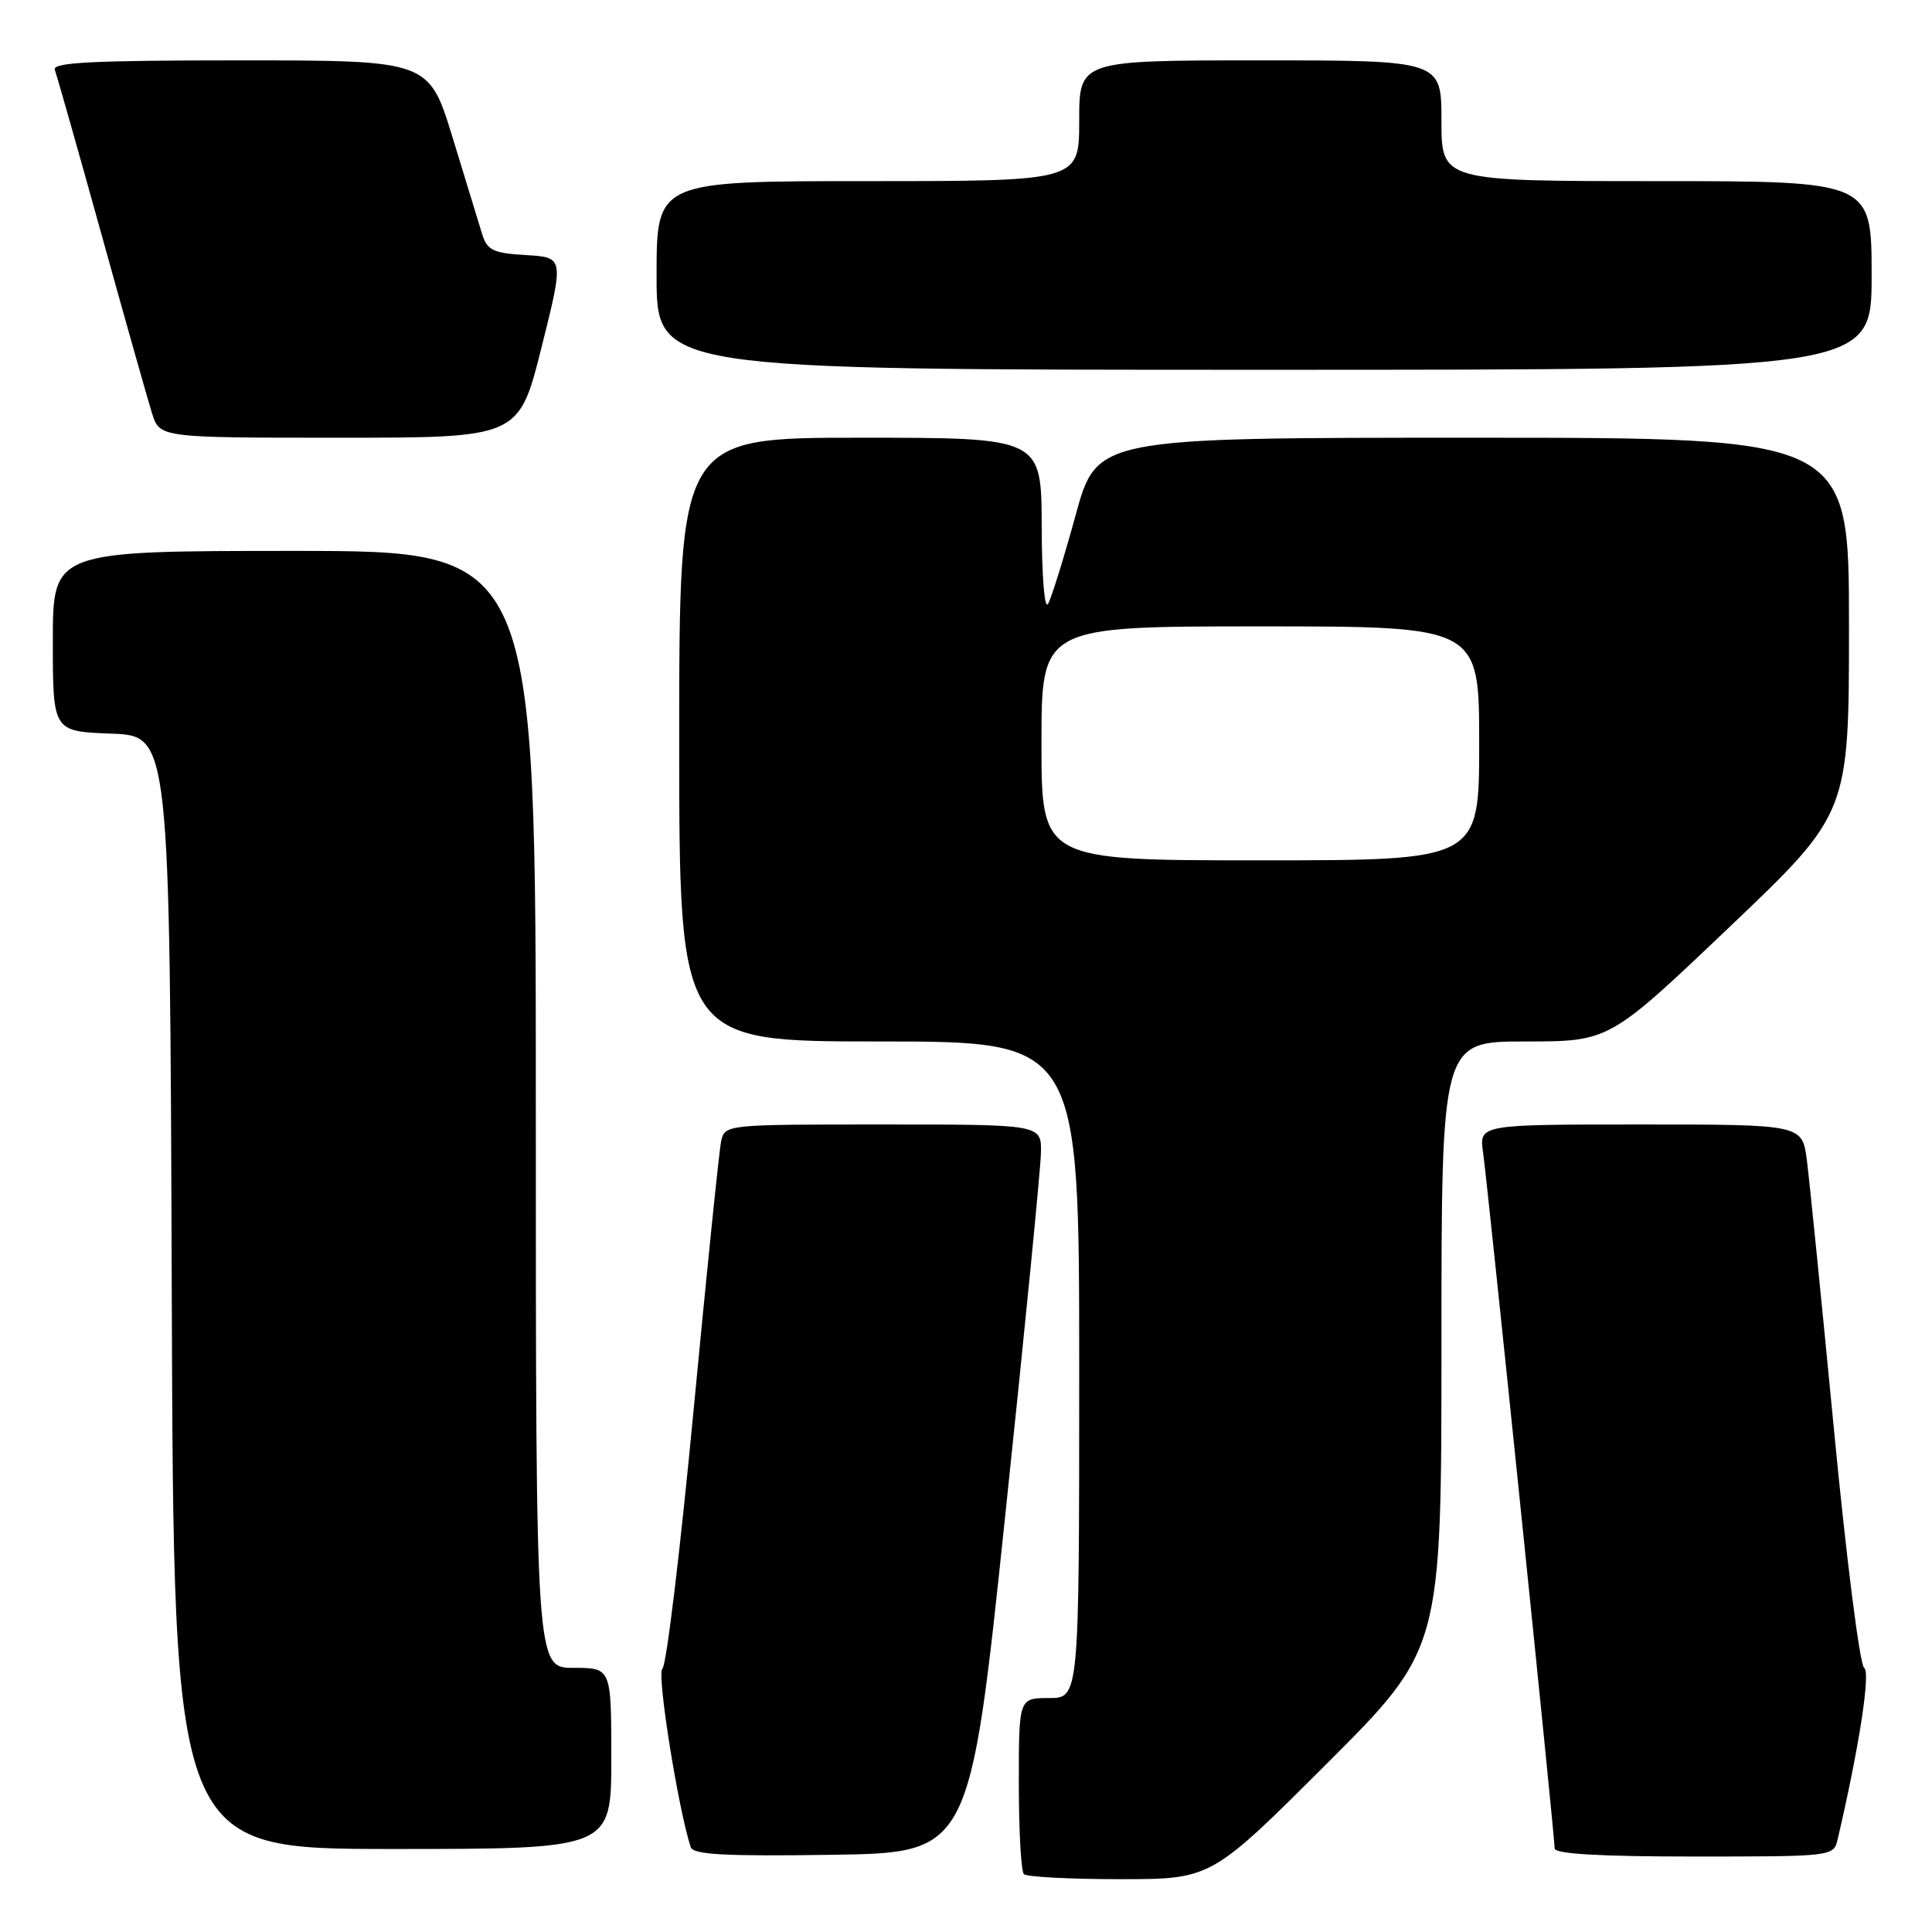 <?xml version="1.0" encoding="UTF-8" standalone="no"?>
<!DOCTYPE svg PUBLIC "-//W3C//DTD SVG 1.1//EN" "http://www.w3.org/Graphics/SVG/1.1/DTD/svg11.dtd" >
<svg xmlns="http://www.w3.org/2000/svg" xmlns:xlink="http://www.w3.org/1999/xlink" version="1.1" viewBox="0 0 256 256">
 <g >
 <path fill="currentColor"
d=" M 175.74 233.76 C 191.00 218.52 191.00 218.52 191.00 178.26 C 191.00 138.00 191.00 138.00 202.12 138.00 C 213.24 138.00 213.24 138.00 229.12 122.88 C 245.00 107.77 245.00 107.77 245.00 82.88 C 245.00 58.00 245.00 58.00 195.17 58.00 C 145.34 58.00 145.34 58.00 142.53 68.25 C 140.98 73.89 139.34 79.17 138.88 80.00 C 138.41 80.86 138.05 76.47 138.03 69.75 C 138.00 58.00 138.00 58.00 114.00 58.00 C 90.00 58.00 90.00 58.00 90.00 98.00 C 90.00 138.00 90.00 138.00 116.50 138.00 C 143.00 138.00 143.00 138.00 143.00 181.50 C 143.00 225.00 143.00 225.00 139.00 225.00 C 135.00 225.00 135.00 225.00 135.00 236.33 C 135.00 242.57 135.30 247.97 135.67 248.33 C 136.03 248.70 141.77 249.00 148.40 249.00 C 160.48 249.00 160.48 249.00 175.74 233.76 Z  M 133.18 201.00 C 135.76 176.52 137.90 154.81 137.93 152.75 C 138.00 149.00 138.00 149.00 117.02 149.00 C 96.07 149.00 96.04 149.00 95.55 151.25 C 95.29 152.49 93.64 168.57 91.89 187.00 C 90.14 205.43 88.29 220.78 87.77 221.11 C 86.98 221.63 89.87 239.77 91.53 244.77 C 91.86 245.75 96.13 245.98 110.23 245.77 C 128.50 245.50 128.50 245.50 133.18 201.00 Z  M 243.49 243.75 C 246.34 231.58 247.89 221.55 247.01 221.00 C 246.44 220.66 244.64 206.45 243.01 189.44 C 241.37 172.42 239.76 156.36 239.42 153.75 C 238.81 149.00 238.81 149.00 217.39 149.00 C 195.98 149.00 195.98 149.00 196.52 152.75 C 197.12 156.93 206.00 243.24 206.00 244.93 C 206.00 245.65 212.02 246.00 224.48 246.00 C 242.82 246.00 242.97 245.98 243.49 243.75 Z  M 81.00 233.00 C 81.00 221.00 81.00 221.00 76.00 221.00 C 71.00 221.00 71.00 221.00 71.00 147.00 C 71.00 73.00 71.00 73.00 39.00 73.00 C 7.00 73.00 7.00 73.00 7.00 84.96 C 7.00 96.92 7.00 96.92 14.75 97.21 C 22.50 97.50 22.50 97.50 22.76 171.25 C 23.01 245.00 23.01 245.00 52.01 245.00 C 81.00 245.00 81.00 245.00 81.00 233.00 Z  M 71.75 46.05 C 74.74 34.10 74.74 34.10 69.70 33.80 C 65.32 33.54 64.56 33.17 63.88 31.00 C 63.46 29.62 61.70 23.89 59.98 18.25 C 56.84 8.00 56.84 8.00 31.82 8.00 C 12.20 8.00 6.89 8.27 7.26 9.25 C 7.52 9.94 10.30 19.72 13.43 31.00 C 16.56 42.28 19.58 52.96 20.14 54.75 C 21.16 58.00 21.16 58.00 44.95 58.00 C 68.75 58.00 68.75 58.00 71.75 46.05 Z  M 248.00 36.50 C 248.00 24.00 248.00 24.00 219.50 24.00 C 191.00 24.00 191.00 24.00 191.00 16.00 C 191.00 8.00 191.00 8.00 167.00 8.00 C 143.00 8.00 143.00 8.00 143.00 16.00 C 143.00 24.00 143.00 24.00 115.00 24.00 C 87.00 24.00 87.00 24.00 87.00 36.50 C 87.00 49.00 87.00 49.00 167.50 49.00 C 248.00 49.00 248.00 49.00 248.00 36.50 Z  M 138.00 98.50 C 138.00 83.00 138.00 83.00 167.00 83.00 C 196.00 83.00 196.00 83.00 196.00 98.50 C 196.00 114.00 196.00 114.00 167.00 114.00 C 138.00 114.00 138.00 114.00 138.00 98.50 Z "/>
</g>
</svg>